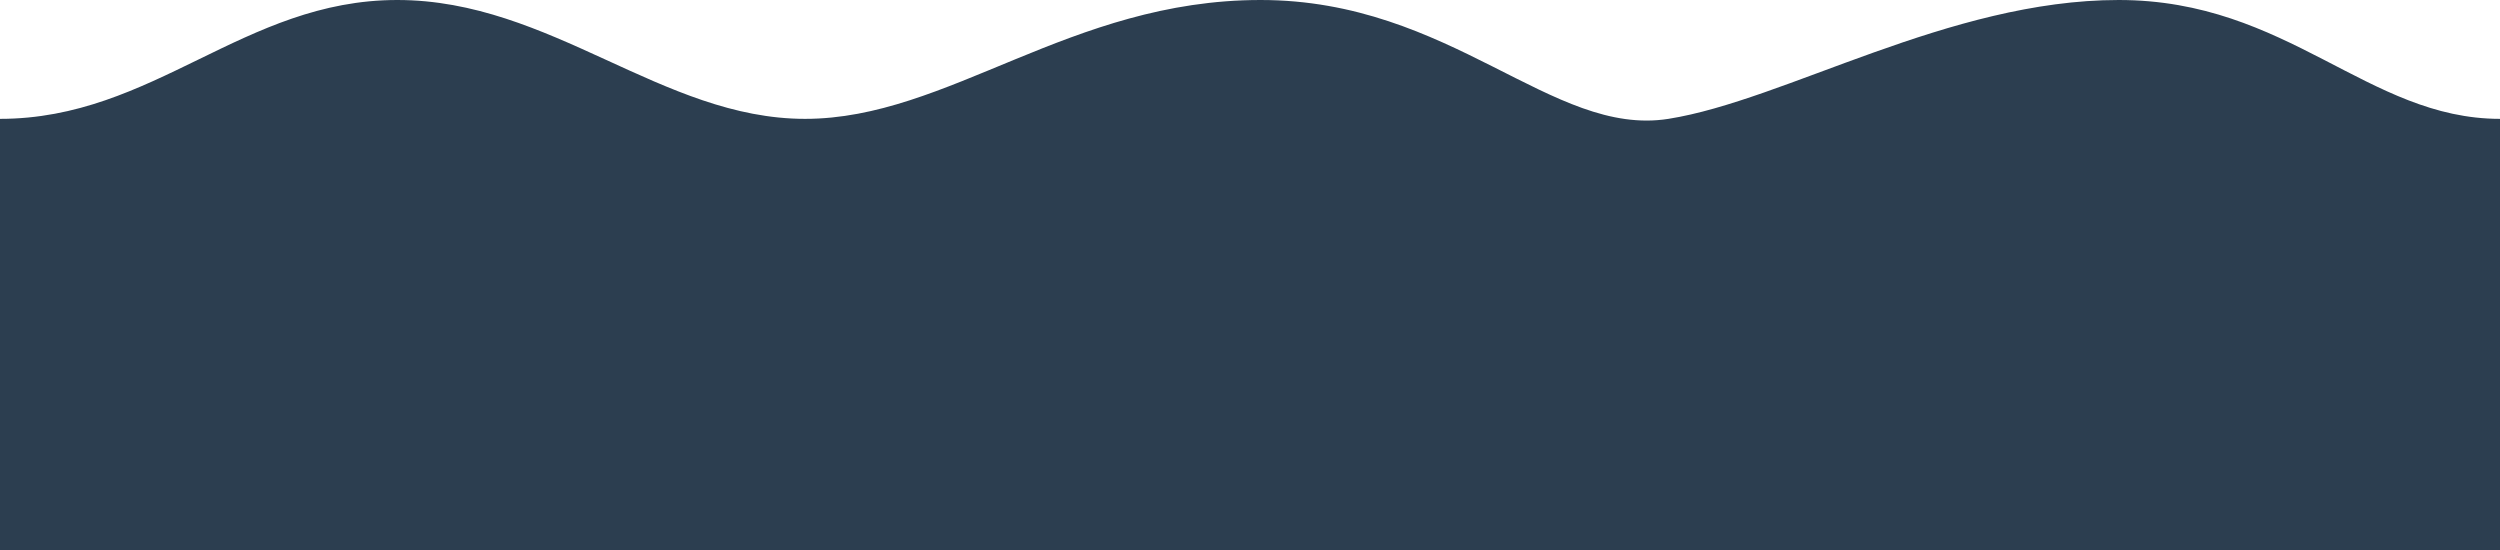 <?xml version="1.0" encoding="utf-8"?>
<!-- Generator: Adobe Illustrator 17.0.0, SVG Export Plug-In . SVG Version: 6.00 Build 0)  -->
<!DOCTYPE svg PUBLIC "-//W3C//DTD SVG 1.1//EN" "http://www.w3.org/Graphics/SVG/1.1/DTD/svg11.dtd">
<svg version="1.1" id="Layer_1" xmlns="http://www.w3.org/2000/svg" xmlns:xlink="http://www.w3.org/1999/xlink" x="0px" y="0px"
	 width="157.755px" height="34.712px" viewBox="0.058 0 157.755 34.712" enable-background="new 0.058 0 157.755 34.712"
	 xml:space="preserve">
<path fill="#2C3E50" d="M157.813,7v27.712H-0.422h0.48V7.5C9.751,7.5,15.433,0,25.125,0S41.836,7.5,50.86,7.5S67.572,0,79.604,0
	s18.382,8.667,25.735,7.5c7.353-1.167,17.714-7.5,28.409-7.5s15.709,7.5,24.064,7.5"/>
</svg>

